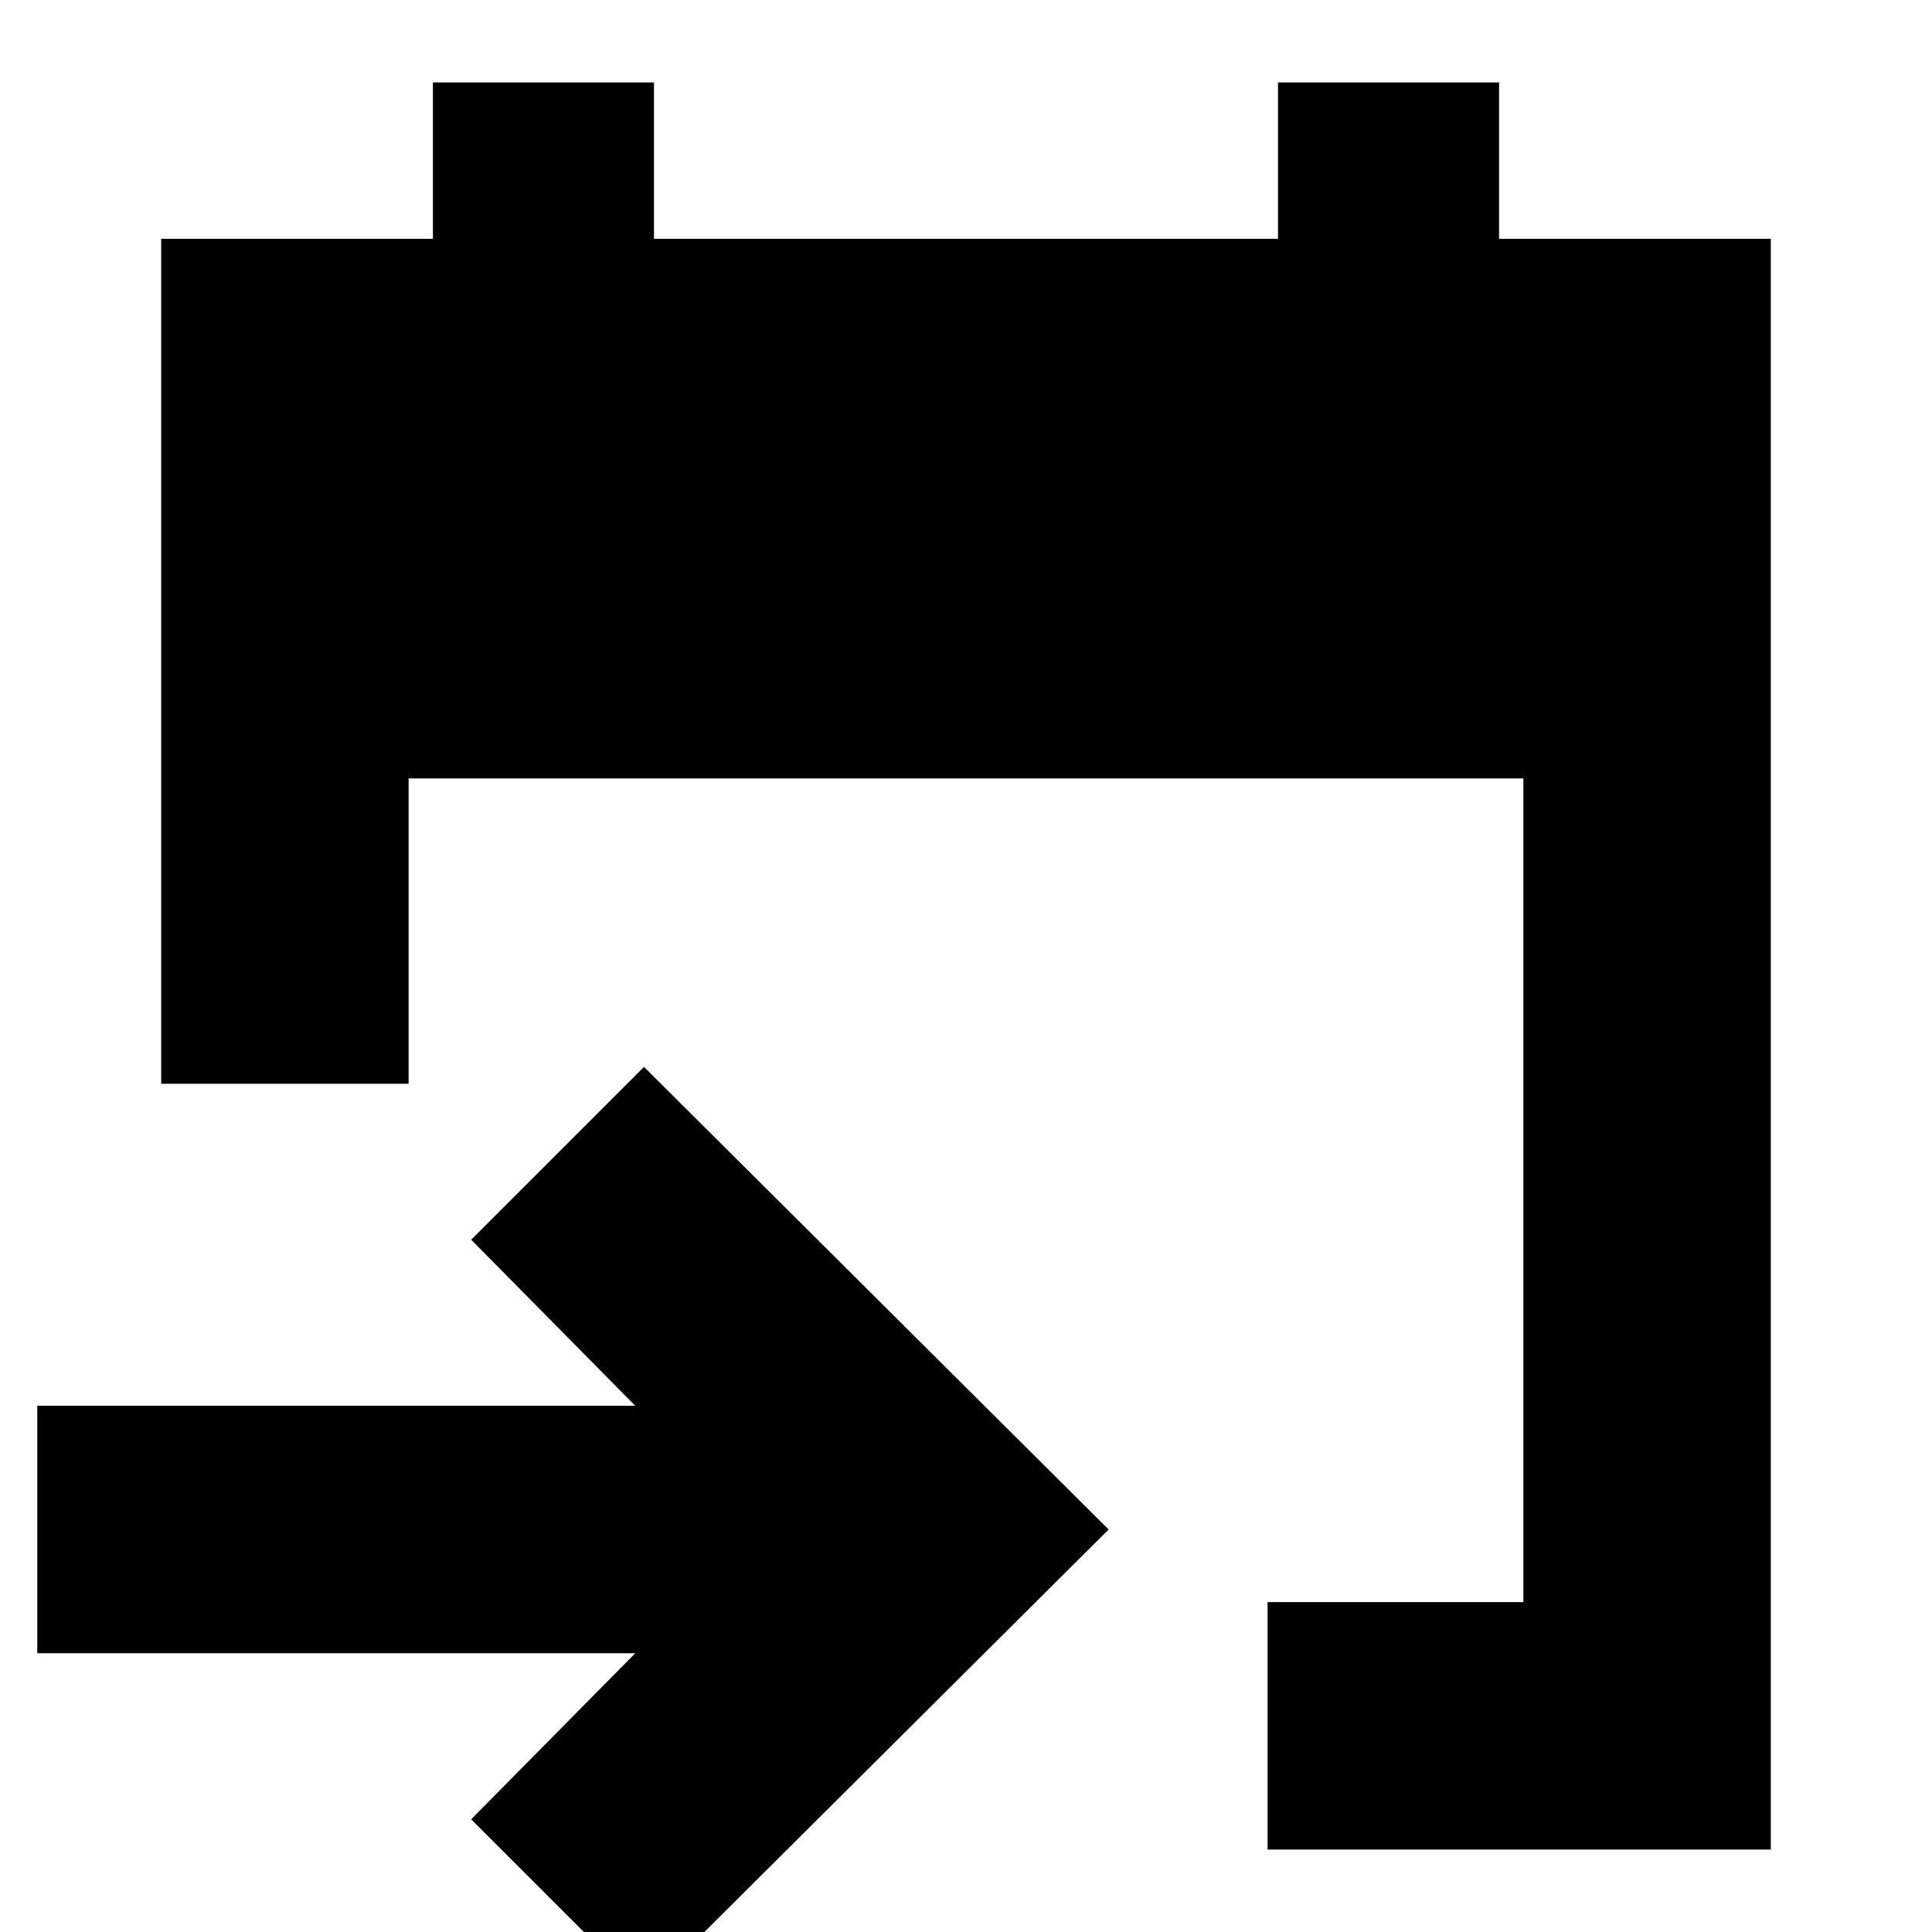 <svg xmlns="http://www.w3.org/2000/svg" height="24" viewBox="0 -960 960 960" width="24"><path d="M629.87-40.96v-122.95h127.09v-409.31H203.04v151.74H80.09v-419.87h135.02v-77.69h109.85v77.69h310.08v-77.69h109.85v77.69h135.02v800.39H629.87ZM320 29.87 234.13-56l81.52-82.52H18.52v-122.96h297.13L234.13-344 320-429.87 550.87-200 320 29.87Z"/></svg>